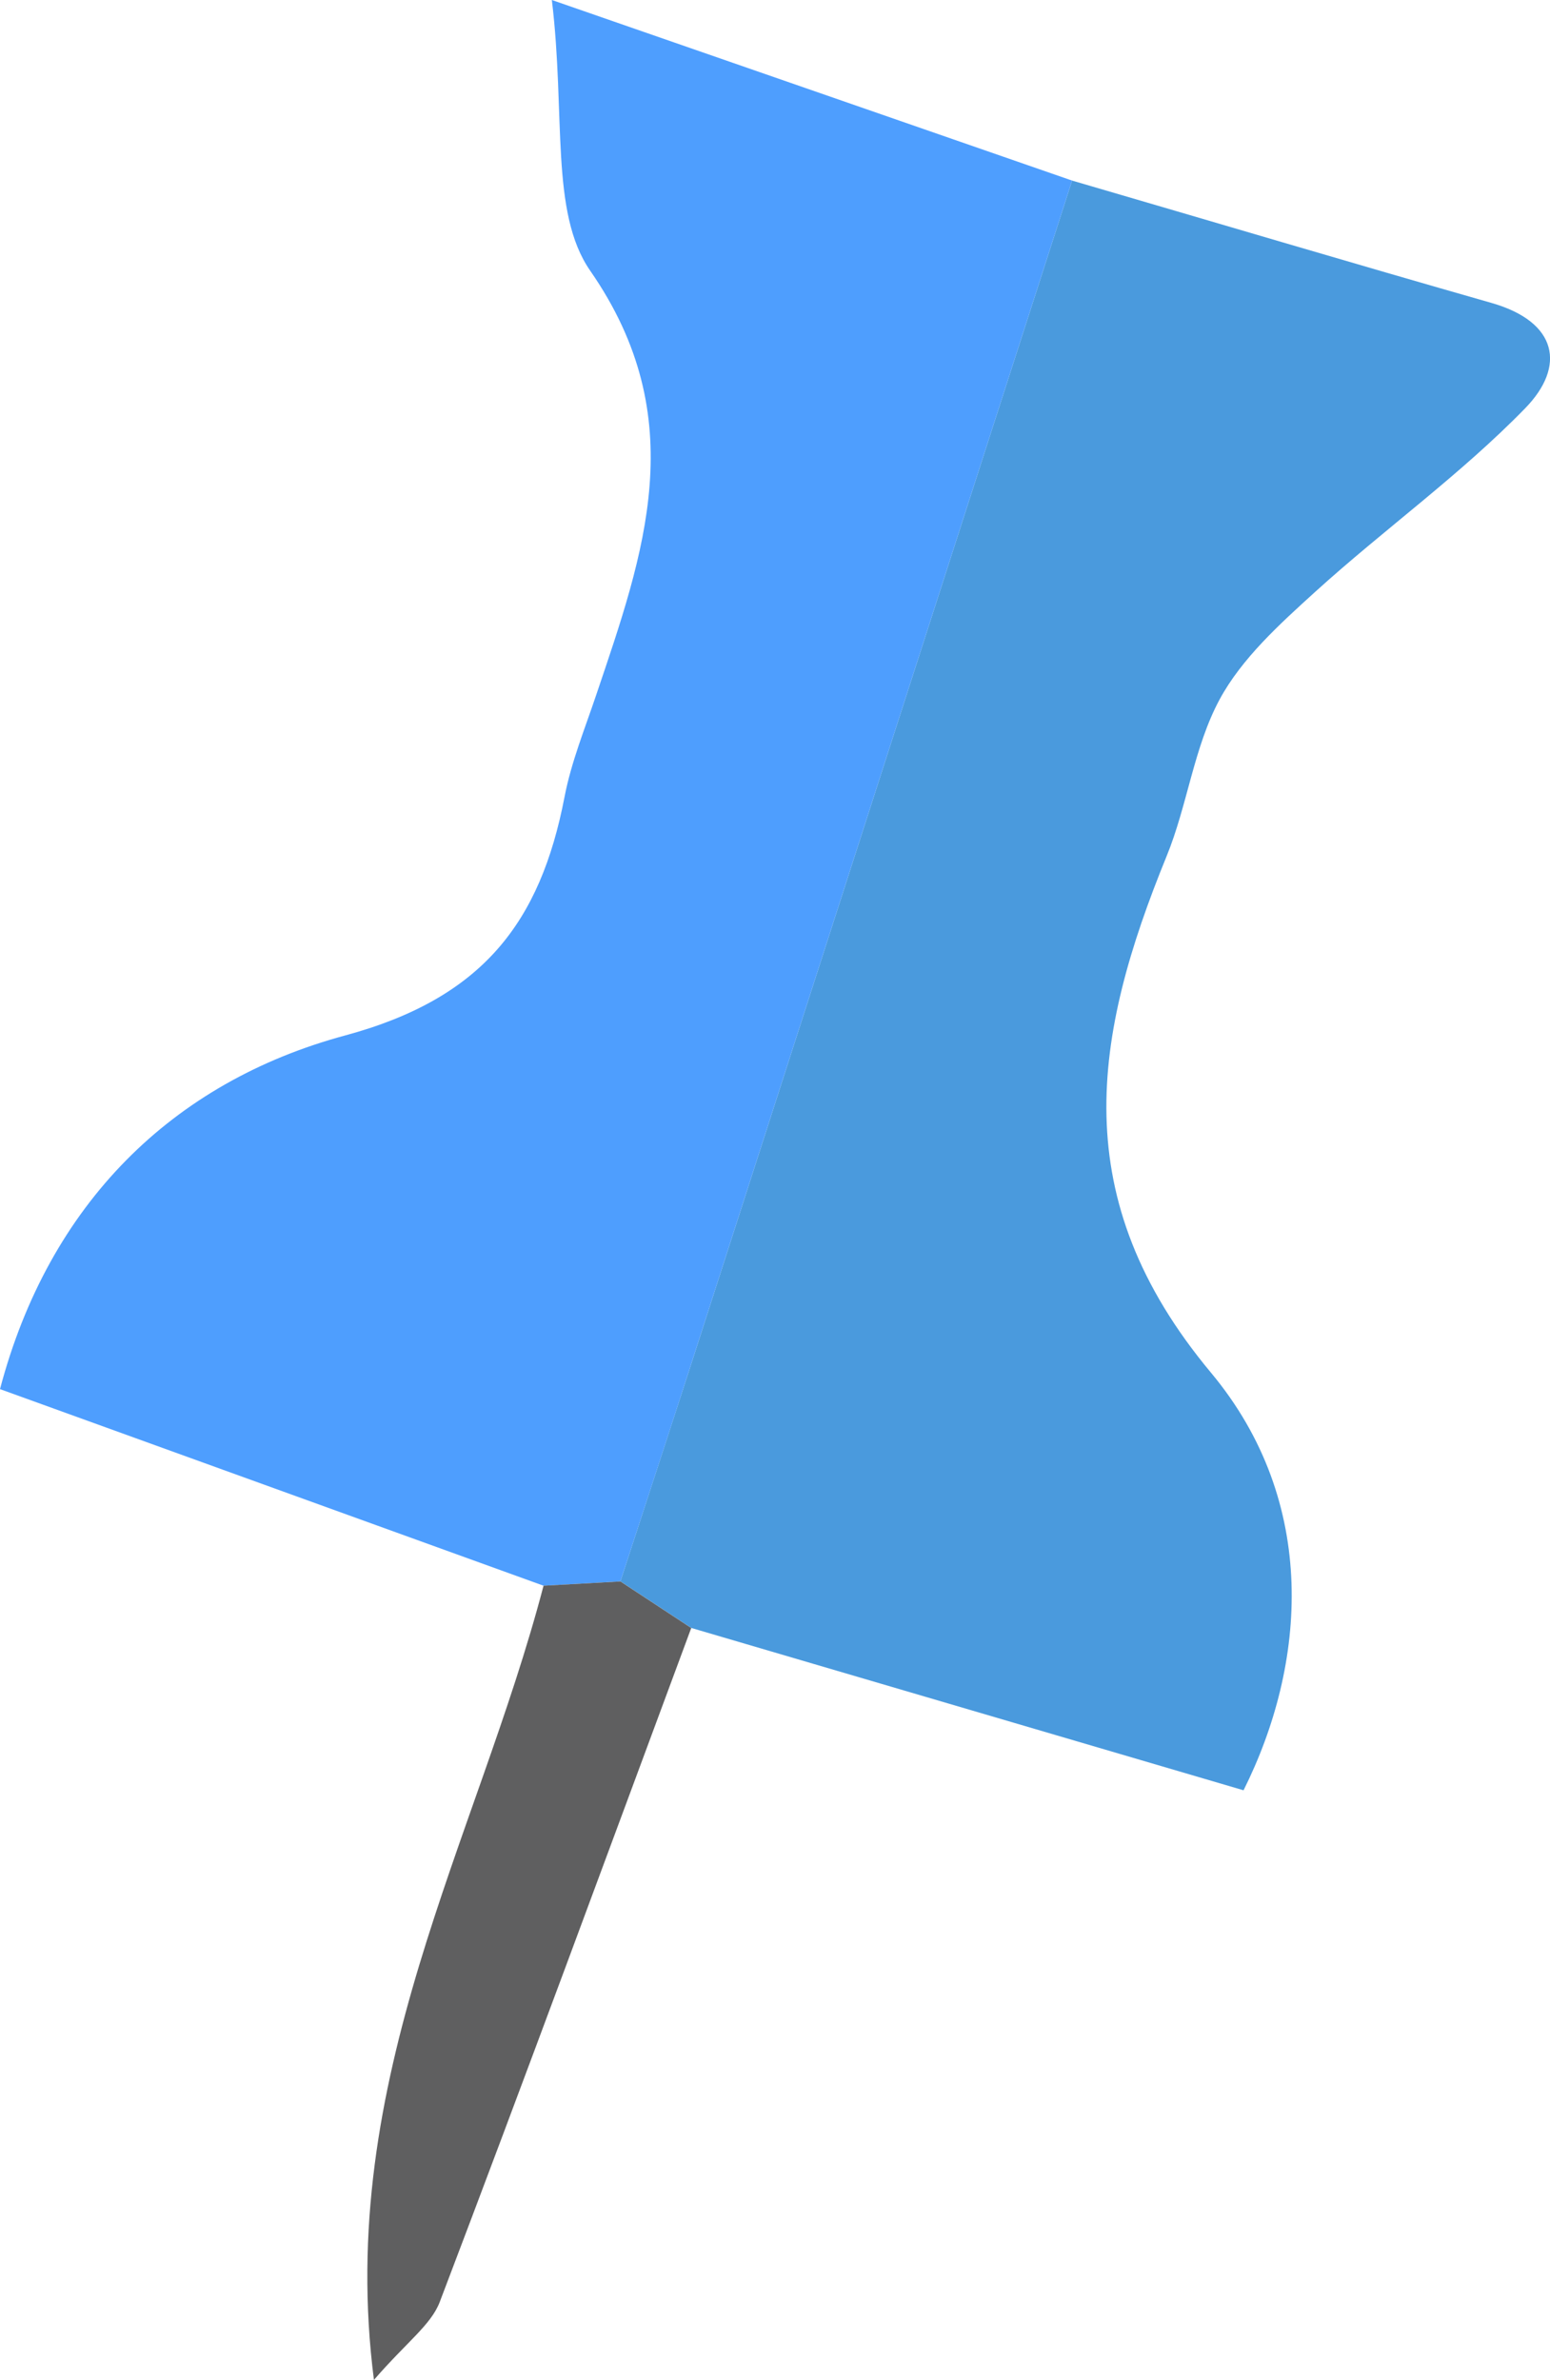 <svg xmlns="http://www.w3.org/2000/svg" viewBox="0 0 489.49 751.24"><defs><style>.cls-1{fill:#4a9add;}.cls-2{fill:#4e9efe;}.cls-3{fill:#5f5f60;}</style></defs><title>Fichier 3</title><g id="Calque_2" data-name="Calque 2"><g id="Laag_1" data-name="Laag 1"><path class="cls-1" d="M338.56,57C382.7,69.88,426.77,83,471,95.62c21,6,23.48,20.07,10.71,33.19-20.43,21-44.6,38.27-66.36,58-11.22,10.19-23.19,21-30.21,34C377,235.92,375,254.18,368.41,270.28c-23.21,56.82-32.07,107.8,14,163,34.29,41.11,30.13,92.22,10.3,131.84q-86.85-25.53-174.43-51.25l-22.36-14.7c7.67-23.53,15.39-47.05,23-70.61Q278.76,242.79,338.56,57Z"/><path class="cls-2" d="M338.56,57Q278.74,242.77,218.91,428.59c-7.59,23.56-15.31,47.08-23,70.61l-24.28,1.34L0,438.49c15.43-58.44,54.4-96.91,109-111.64,43.44-11.73,61.65-35.69,69.28-75.3,2.12-11,6.42-21.53,10-32.18,15.11-44.72,30.5-87.26-1.89-133.91C173.62,67.07,178.68,36.29,174.27,0Z"/><path class="cls-3" d="M171.65,500.54l24.28-1.34,22.36,14.7c-26.35,71-52.48,142-79.42,212.74-2.77,7.27-10.47,12.67-20.78,24.6C105.84,656.15,150.62,580.81,171.65,500.54Z"/></g></g></svg>